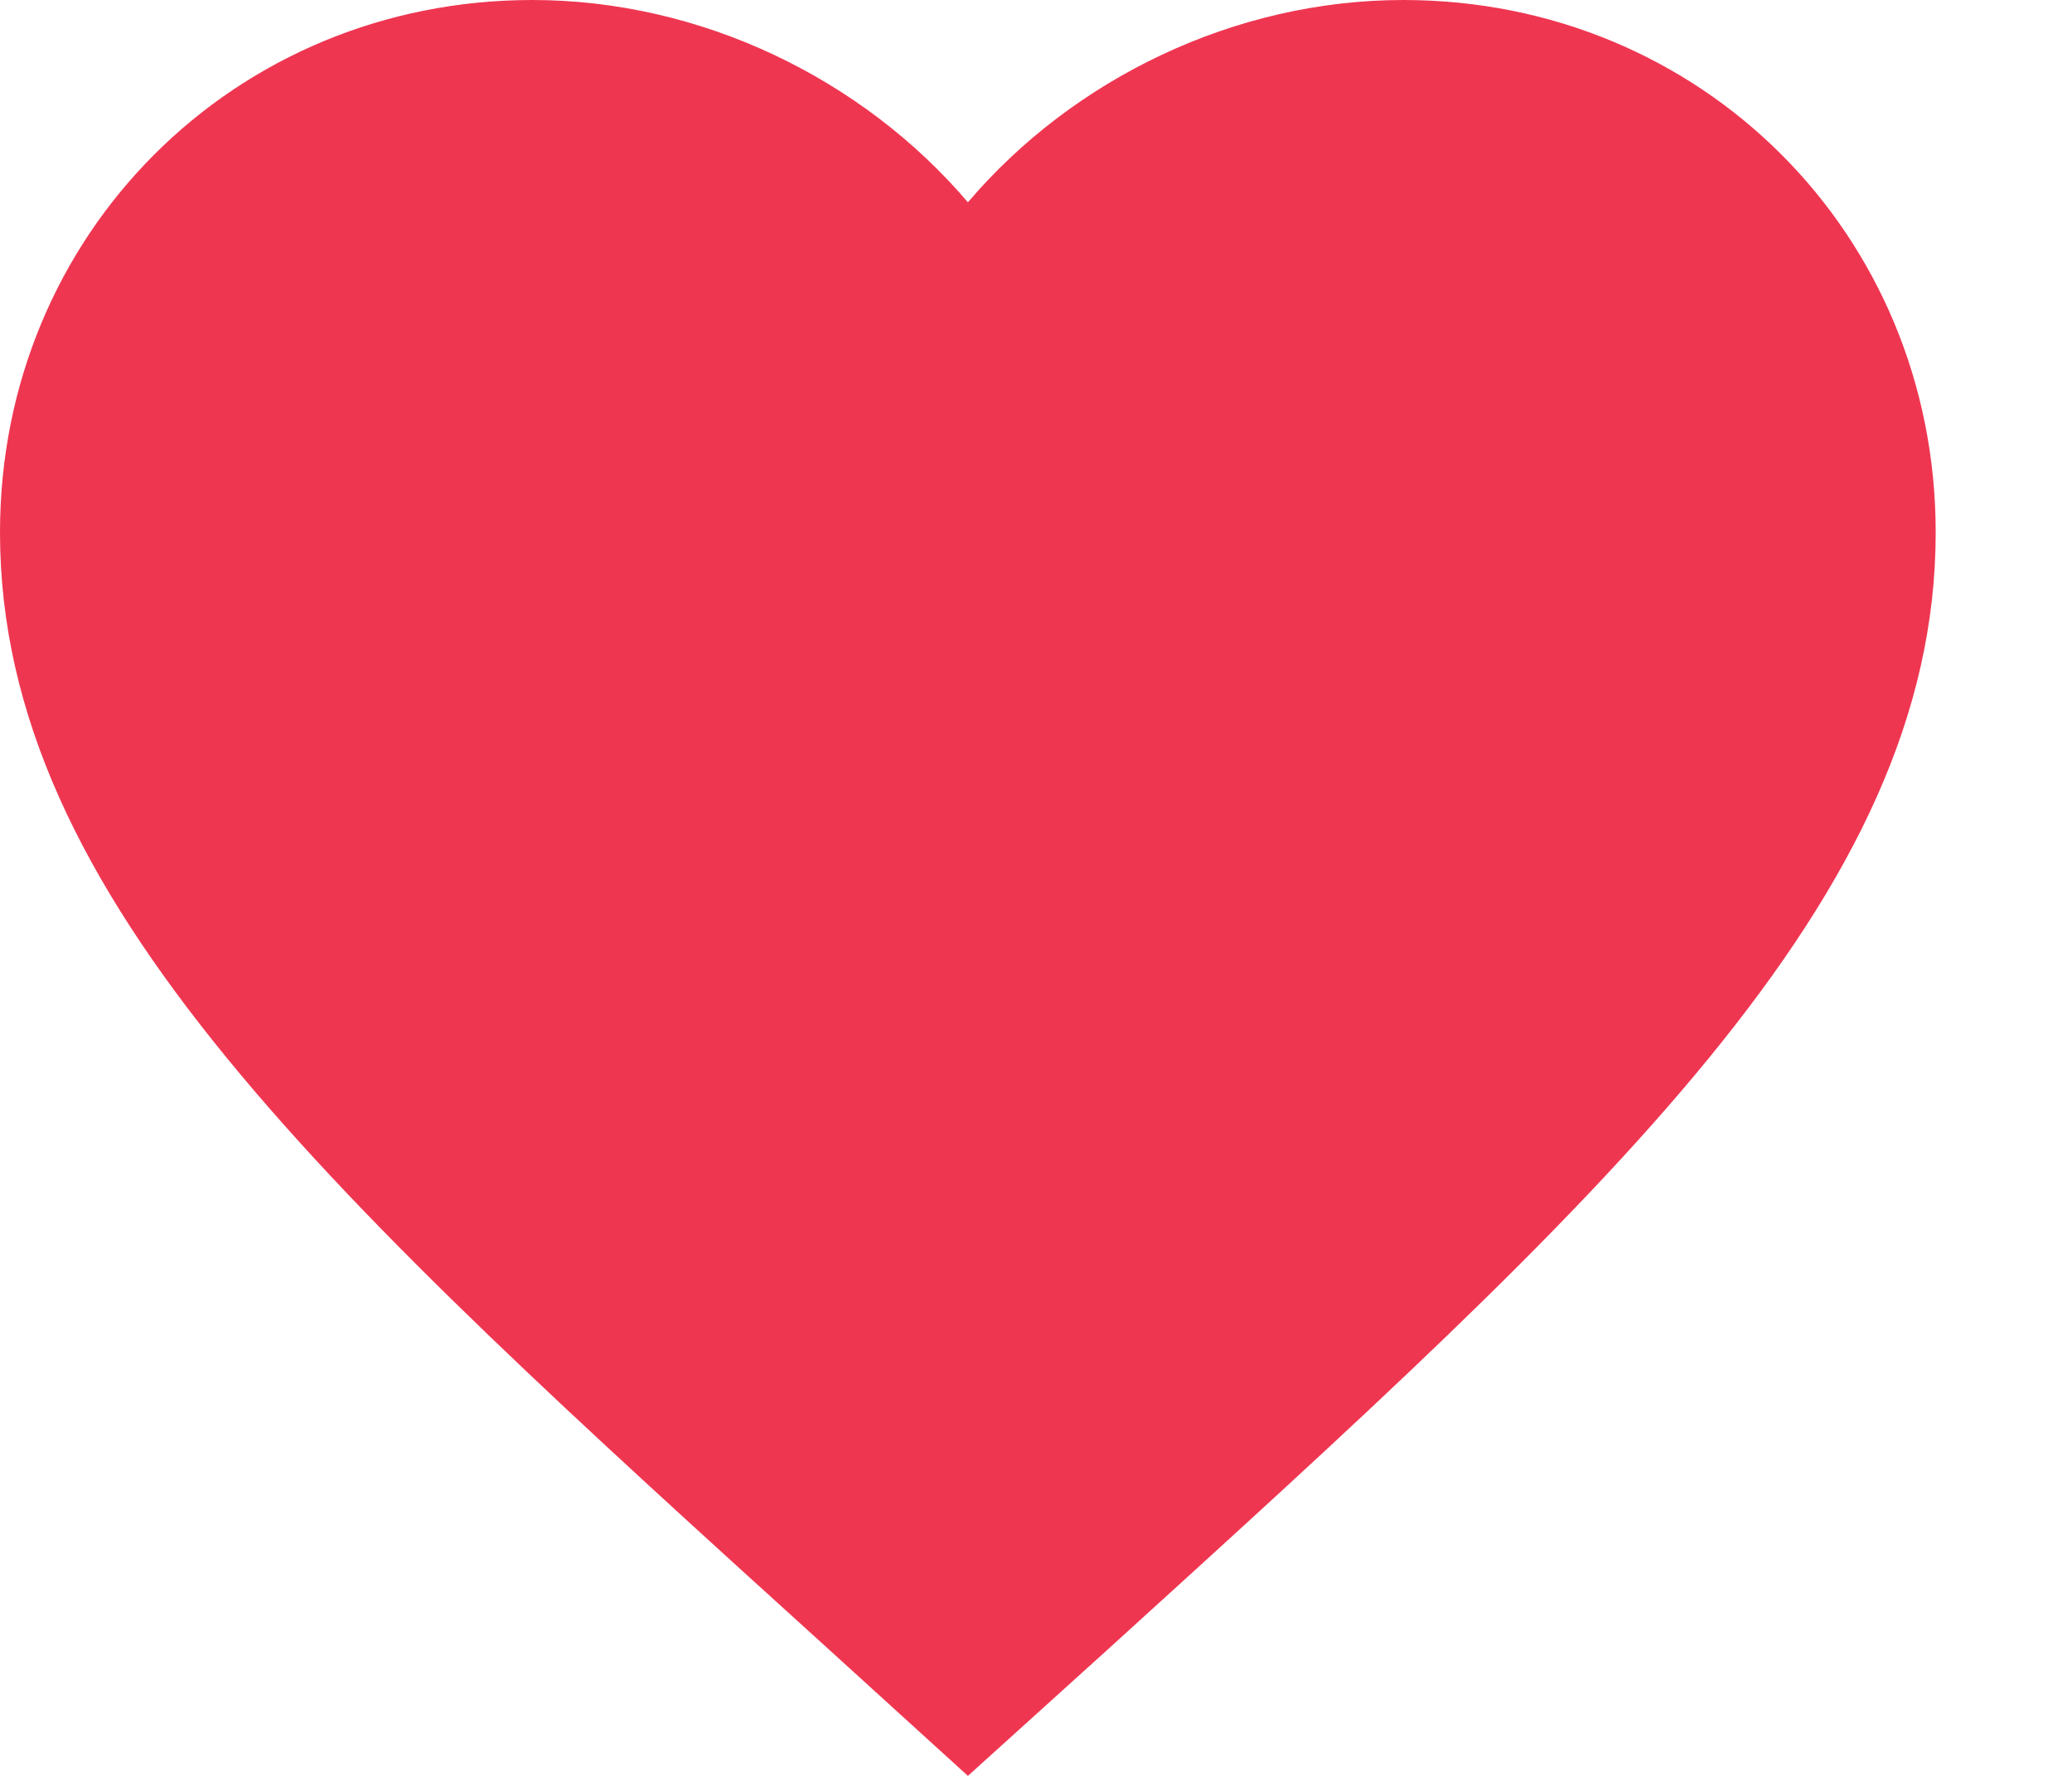 <svg width="14" height="12" viewBox="0 0 14 12" fill="none" xmlns="http://www.w3.org/2000/svg">
<path fill-rule="evenodd" clip-rule="evenodd" d="M6.54 12L5.591 11.137C2.223 8.083 0 6.069 0 3.597C0 1.583 1.583 0 3.597 0C4.735 0 5.827 0.53 6.54 1.367C7.252 0.53 8.344 0 9.482 0C11.496 0 13.079 1.583 13.079 3.597C13.079 6.069 10.856 8.083 7.488 11.143L6.54 12Z" fill="#EF3651"/>
</svg>
